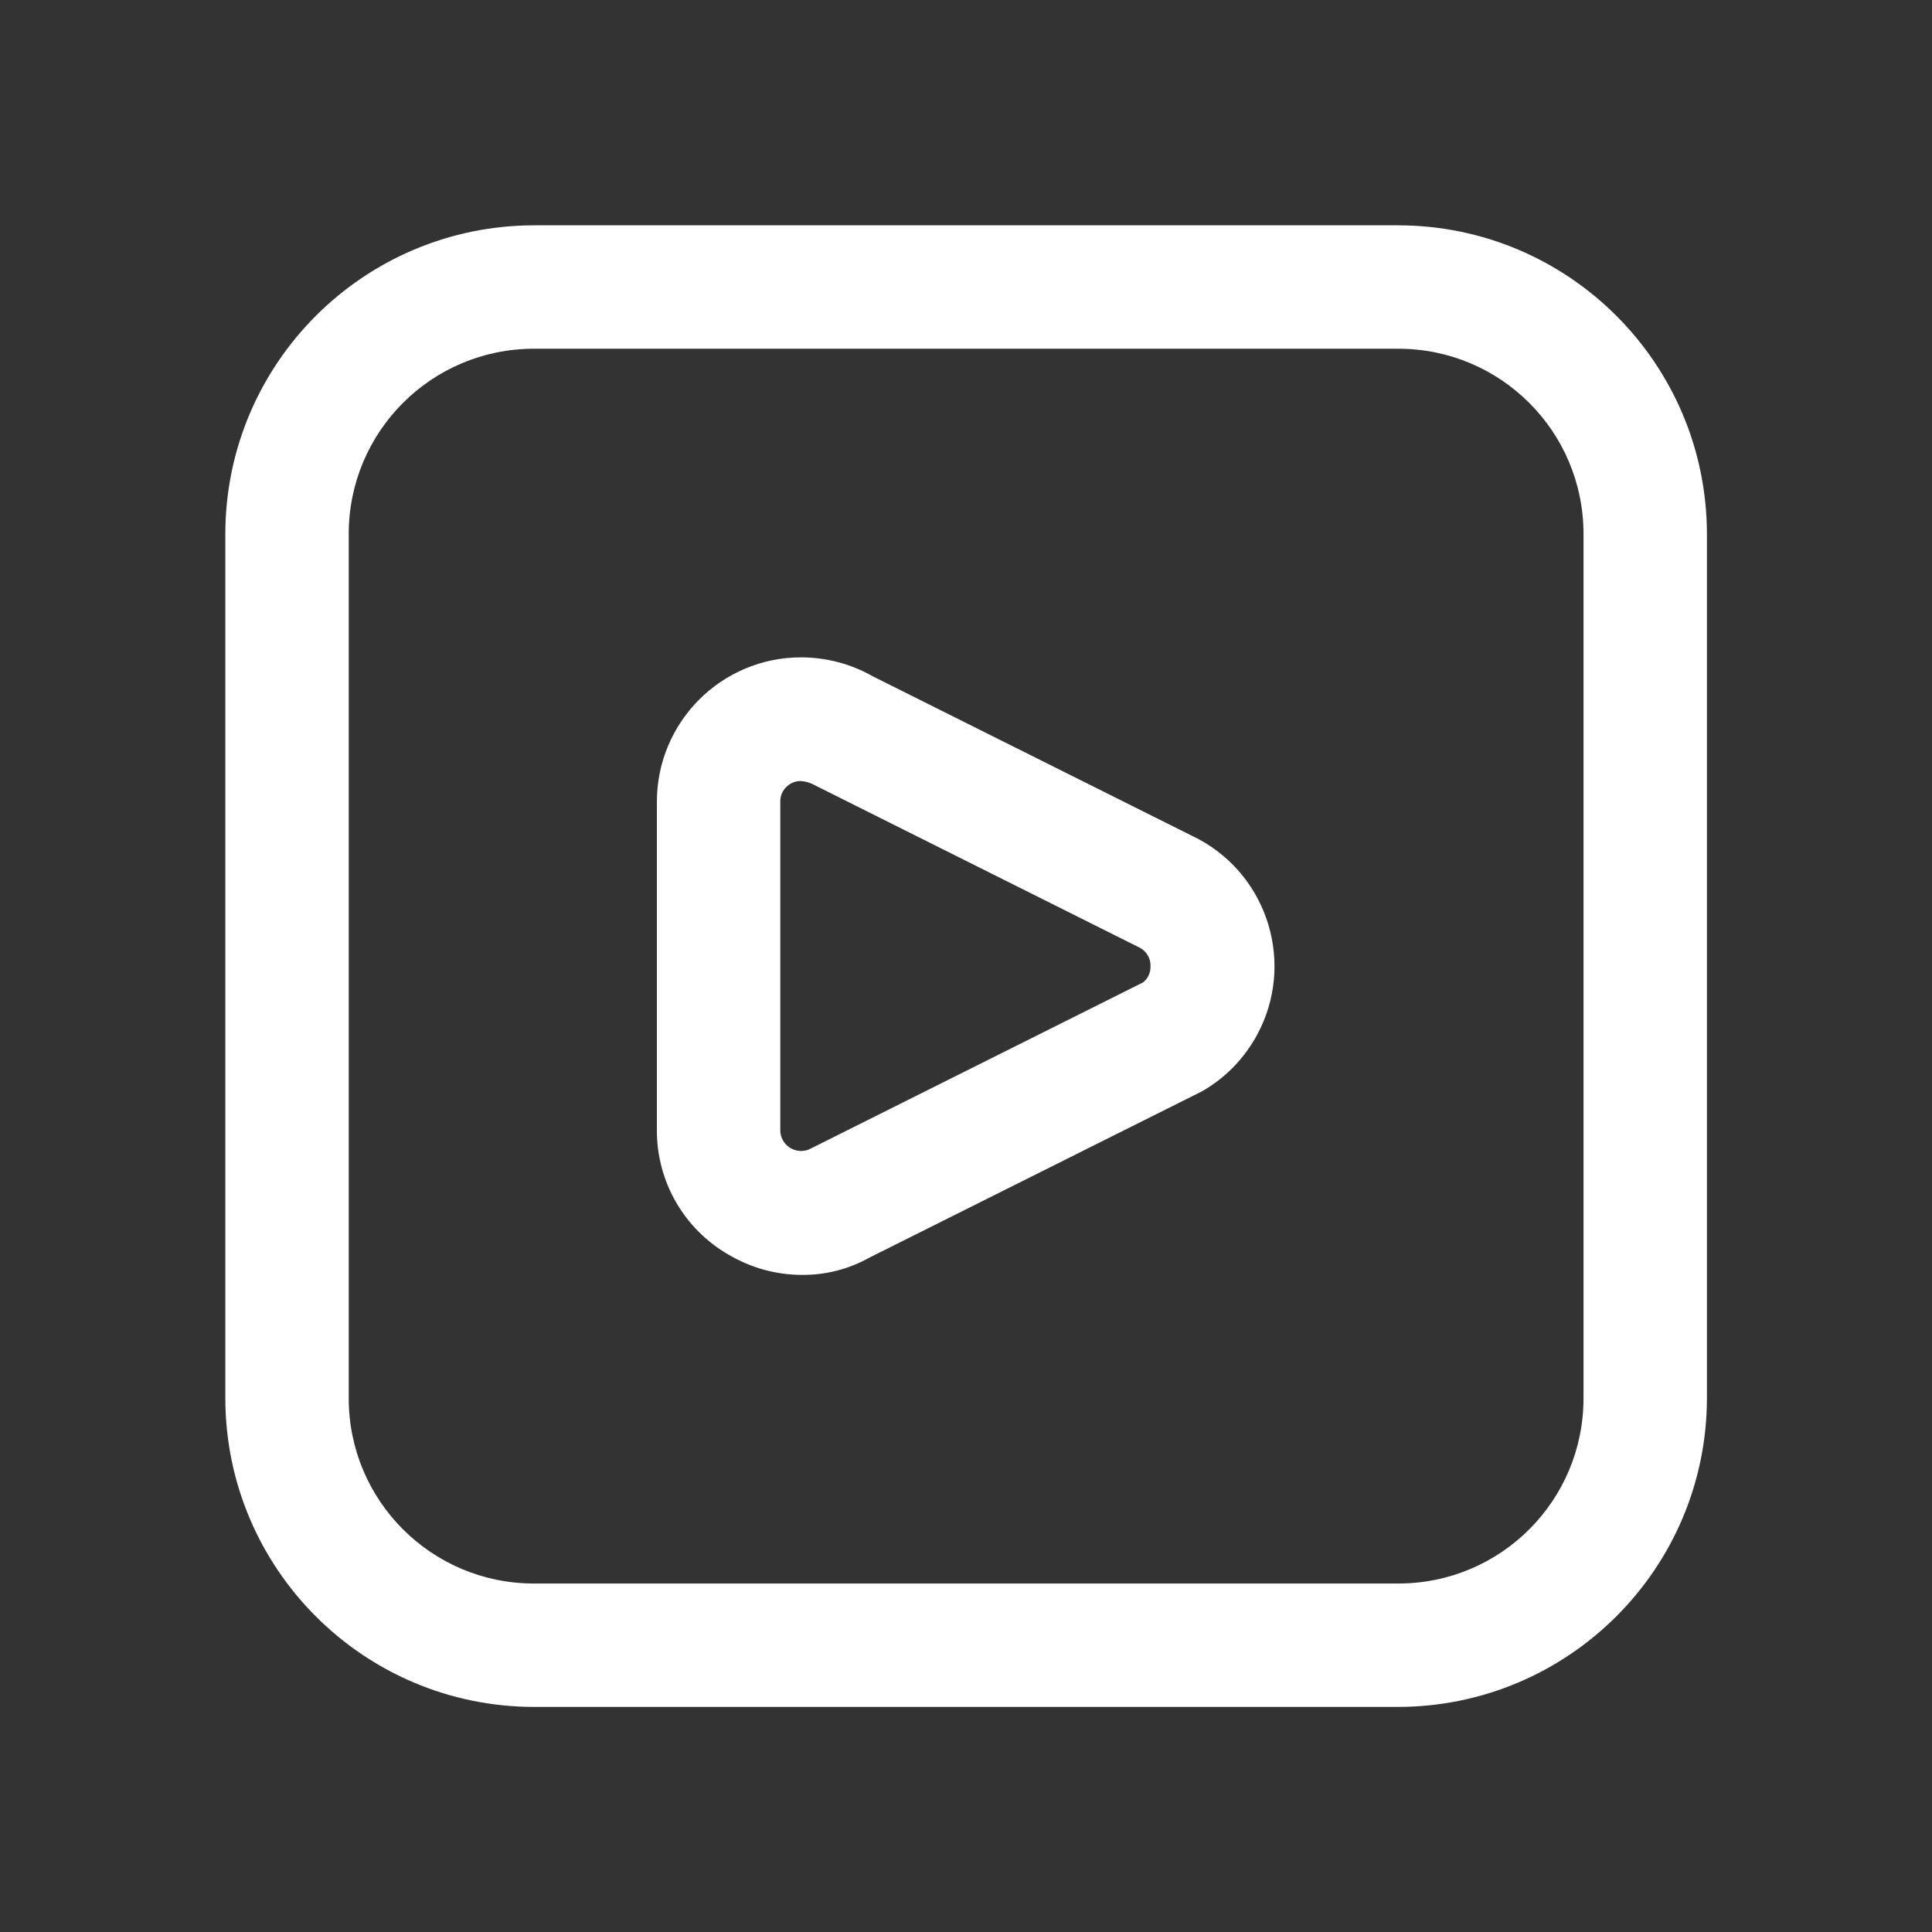 <?xml version="1.0" encoding="utf-8"?>
<!-- Generator: Adobe Illustrator 26.1.0, SVG Export Plug-In . SVG Version: 6.00 Build 0)  -->
<svg version="1.1" id="Capa_1" xmlns="http://www.w3.org/2000/svg" xmlns:xlink="http://www.w3.org/1999/xlink" x="0px" y="0px"
	 viewBox="0 0 80 80" style="enable-background:new 0 0 80 80;" xml:space="preserve">
<rect x="0" y="0" width="80" height="80" fill="#333333" stroke="none"/>
<style type="text/css">
	.st0{fill:#6737DD;}
	.st1{clip-path:url(#SVGID_00000116920030934261039730000010311358180031097275_);}
	.st2{fill:#D1DDFF;}
	.st3{fill:#0C0078;}
	.st4{fill:#613EEA;}
	.st5{fill:#9AAEFF;}
	.st6{fill:#FF5E75;}
	.st7{fill:url(#SVGID_00000158014036319837171100000002535510244076416447_);}
	.st8{fill:url(#SVGID_00000066495535237976238690000010346778953353271430_);}
	.st9{fill:#1A00AD;}
	.st10{fill:#FF5000;}
	.st11{fill:url(#SVGID_00000064334074944449427480000010243297225639497658_);}
	.st12{fill:url(#SVGID_00000075856328606512140620000010572724278779109050_);}
	.st13{fill:url(#SVGID_00000100374570024857660030000016206253047983108224_);}
	.st14{fill:#FF3F5F;}
	.st15{fill:url(#SVGID_00000132798706099696910190000014956295765113250216_);}
	.st16{fill:#FF134C;}
	.st17{fill:#0B0043;}
	.st18{fill:url(#SVGID_00000040558345004505784150000009411861478109205897_);}
	.st19{fill:#FFAC00;}
	.st20{clip-path:url(#SVGID_00000070119206296085097430000014049877257553970866_);}
	.st21{fill:url(#SVGID_00000122707976850688995510000017777542261192586153_);}
	.st22{fill:#0D0078;}
	.st23{fill:url(#SVGID_00000096761167800044173570000005841199530607268017_);}
	.st24{fill:#FFD300;}
	.st25{fill:url(#SVGID_00000123429761362539006920000007784792103209082791_);}
	.st26{fill:url(#SVGID_00000108299545711880019400000008553431128445416097_);}
	.st27{fill:url(#SVGID_00000119803036685251905070000005408471345427218077_);}
	.st28{fill:#FFE38F;}
	.st29{fill:#FF9600;}
	.st30{fill:#00B3DB;}
	.st31{clip-path:url(#SVGID_00000053525307950700258580000009529869765392393883_);}
	.st32{fill:url(#SVGID_00000145020426302674792050000014231529471399868563_);}
	.st33{fill:url(#SVGID_00000132789217830495927760000012265880821926967174_);}
	.st34{fill:url(#SVGID_00000008126987070838575310000009729609238202477441_);}
	.st35{fill:#380F81;}
	.st36{fill:#FFFFFF;}
	.st37{fill:#00ACE7;}
	.st38{fill:#F64871;}
	.st39{clip-path:url(#SVGID_00000044893286793552207880000009646020299513667774_);}
	.st40{fill:#FF3A55;}
	.st41{fill:#230756;}
	.st42{fill:#CDE7EC;}
	.st43{fill:#B0DAE1;}
	.st44{fill:#FF1343;}
	.st45{fill:#B0D3D8;}
	.st46{fill:#E2EFF3;}
	.st47{fill:#B4A2FF;}
	.st48{fill:#FF7300;}
	.st49{fill:#858686;}
	.st50{opacity:0.6;fill:#FF9600;}
	.st51{fill:url(#SVGID_00000057826748228495484500000002062421714957177527_);}
	.st52{fill:#4195D0;}
	.st53{fill:#76C5DE;}
</style>
<g>
	<g>
		<path class="st36" d="M57.89,70.68H22.11c-7.06-0.01-12.77-5.73-12.78-12.78V22.11c0.01-7.06,5.73-12.77,12.78-12.78h35.79
			c7.06,0.01,12.77,5.73,12.78,12.78v35.79C70.67,64.95,64.95,70.67,57.89,70.68z M22.11,14.44c-4.24,0-7.67,3.43-7.67,7.67v35.79
			c0,4.24,3.43,7.67,7.67,7.67h35.79c4.24,0,7.67-3.43,7.67-7.67V22.11c0-4.24-3.43-7.67-7.67-7.67H22.11z M33.21,52.79
			c-1.07,0-2.11-0.29-3.03-0.83c-1.85-1.06-2.99-3.03-2.98-5.17V33.2c0-3.3,2.67-5.98,5.97-5.98c1.04,0,2.07,0.27,2.98,0.79
			l13.49,6.74c2.9,1.57,3.98,5.19,2.42,8.09c-0.53,0.98-1.32,1.8-2.29,2.35l-13.74,6.87C35.16,52.55,34.19,52.8,33.21,52.79
			L33.21,52.79z M33.14,32.34c-0.14,0-0.28,0.04-0.4,0.11c-0.27,0.15-0.44,0.44-0.43,0.75V46.8c0,0.48,0.39,0.86,0.87,0.86
			c0.14,0,0.29-0.04,0.41-0.11l13.74-6.87c0.21-0.16,0.32-0.42,0.31-0.68c0.01-0.31-0.16-0.6-0.43-0.75l-13.48-6.74
			C33.55,32.41,33.35,32.35,33.14,32.34L33.14,32.34z"/>
	</g>
</g>
</svg>
